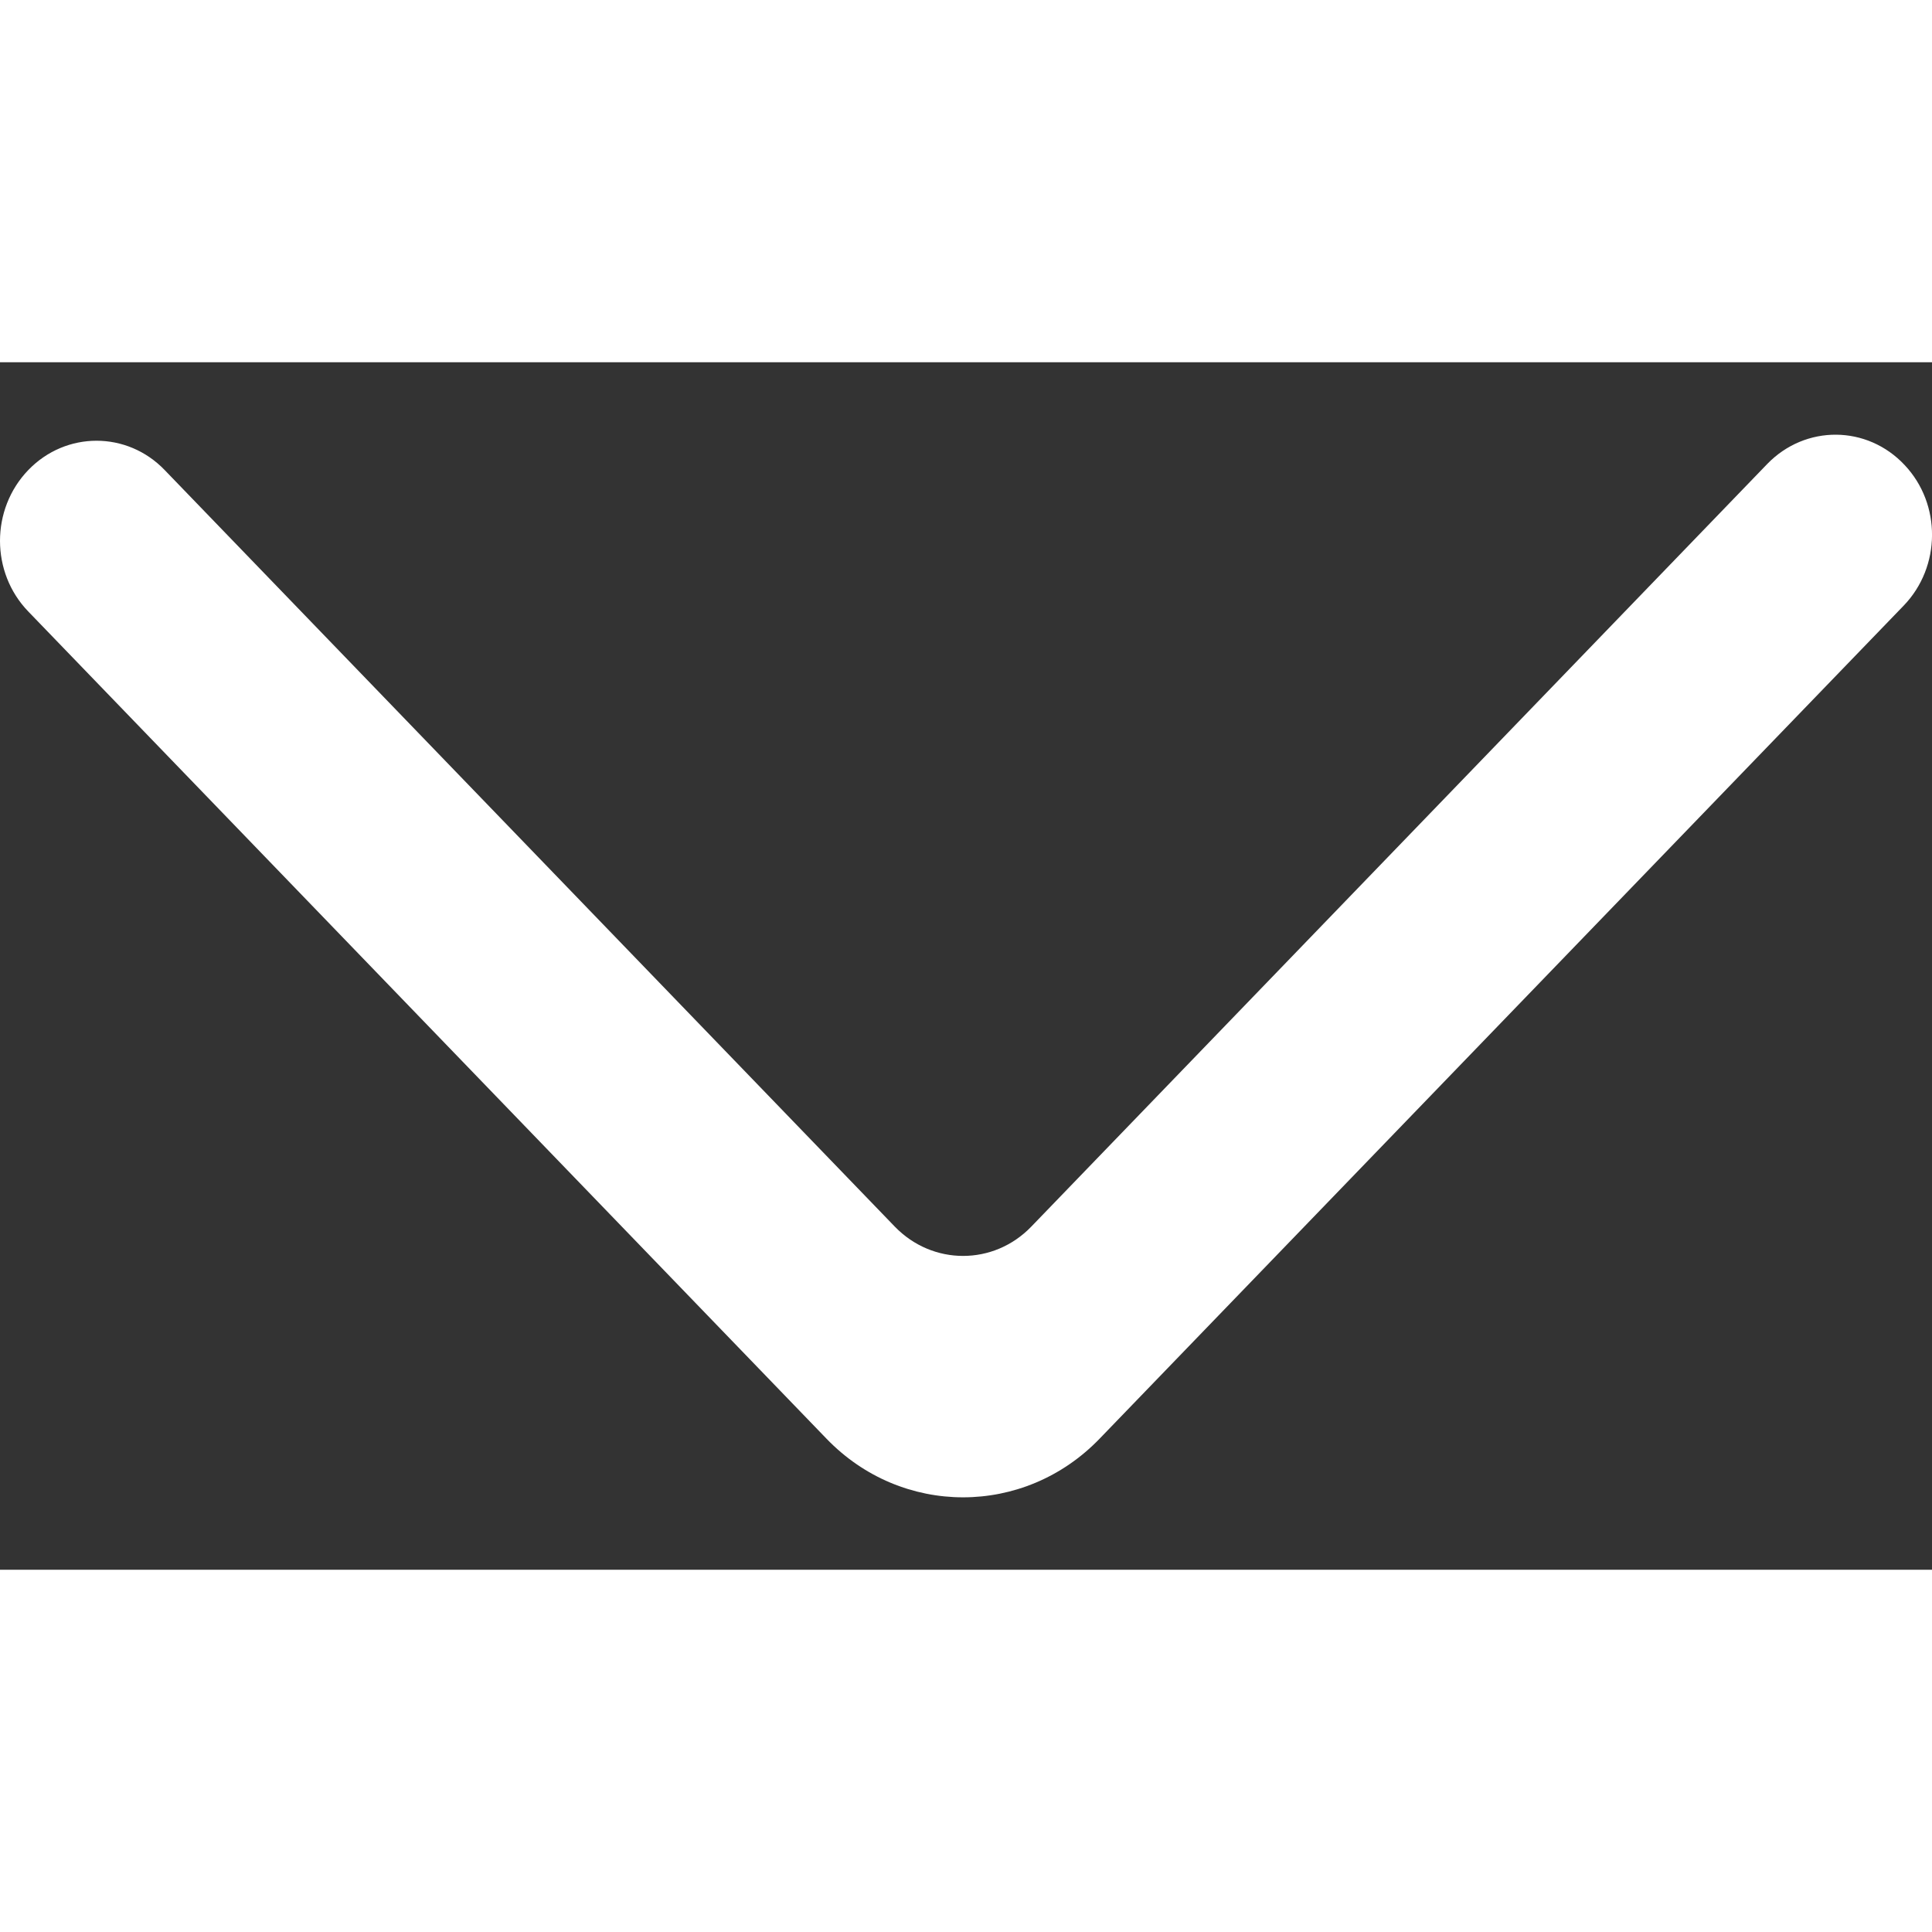 <svg width="18" height="18" viewBox="0 0 16 10" fill="none" xmlns="http://www.w3.org/2000/svg">
<rect x="0" y="0" width="16" height="10" fill="#333333" stroke="none"/>
<path fill-rule="evenodd" clip-rule="evenodd" d="M0.234 0.893C-0.078 1.217 -0.078 1.741 0.234 2.064L6.845 8.915C7.469 9.562 8.482 9.562 9.106 8.915L15.766 2.015C16.075 1.694 16.079 1.176 15.774 0.852C15.463 0.519 14.951 0.516 14.635 0.843L8.541 7.158C8.229 7.482 7.723 7.482 7.41 7.158L1.364 0.893C1.053 0.569 0.546 0.569 0.234 0.893Z" fill="white"/>
</svg>
